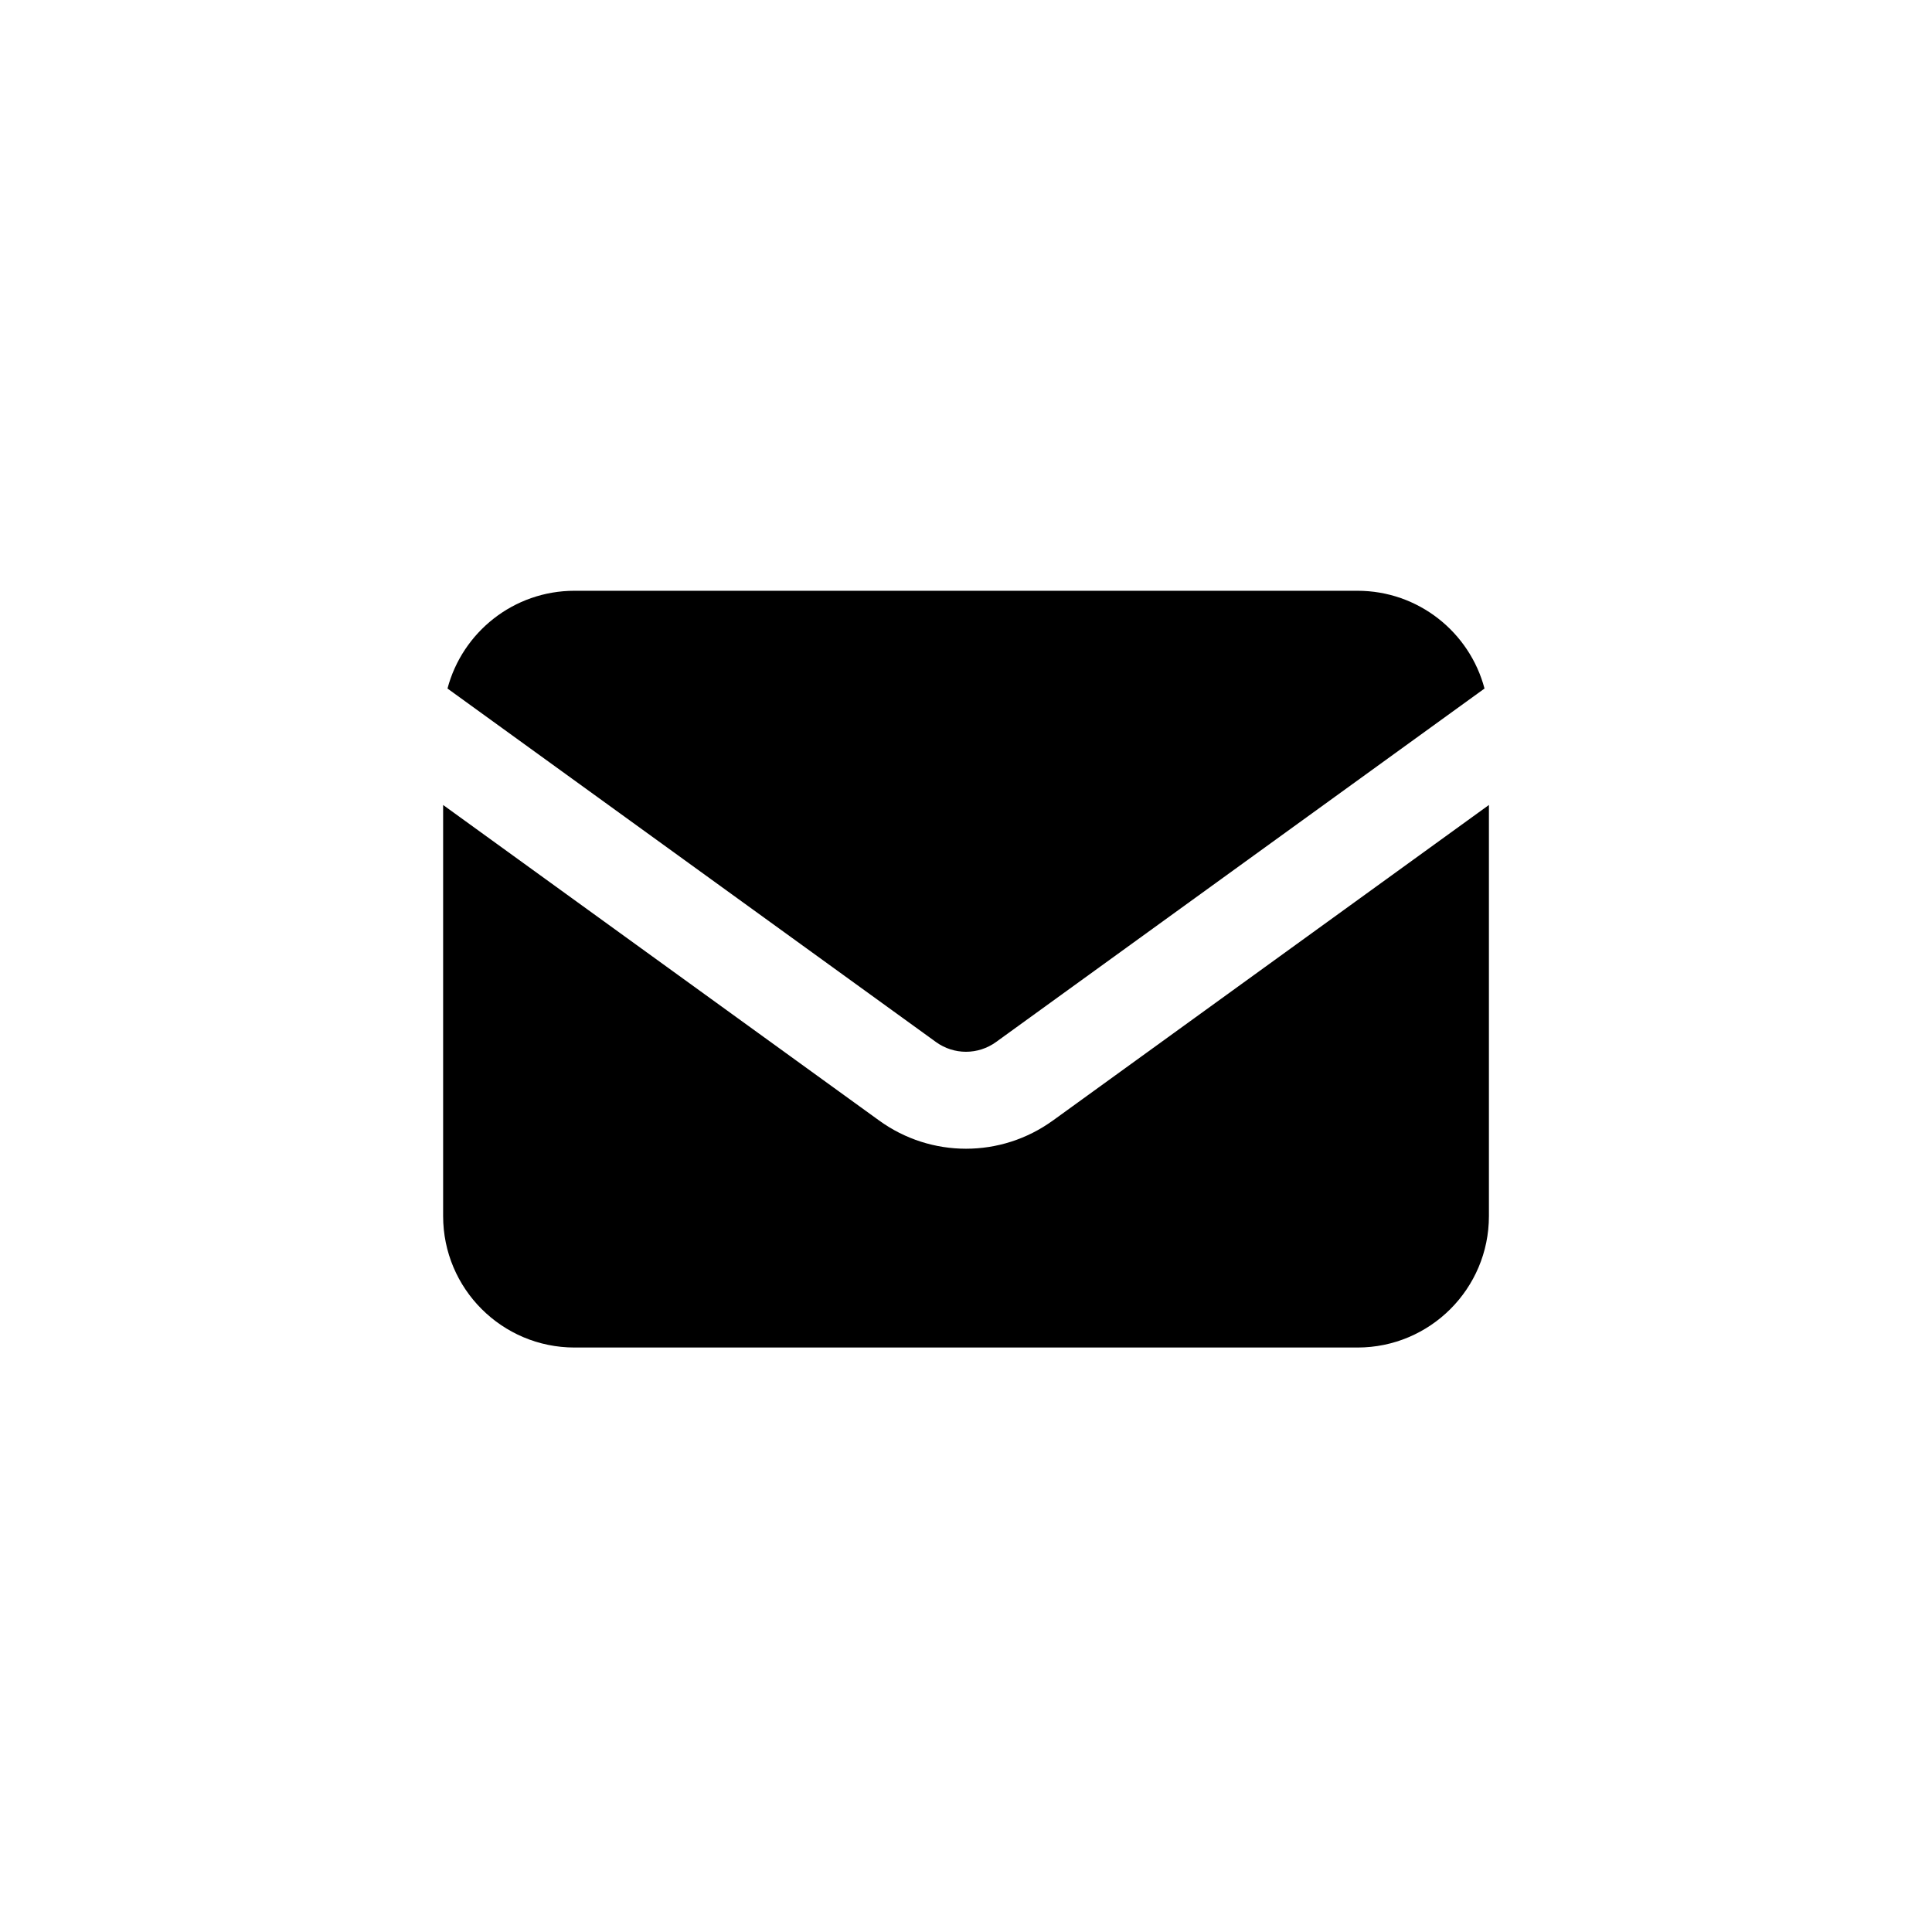 <?xml version="1.0" encoding="UTF-8"?><svg id="Layer_1" xmlns="http://www.w3.org/2000/svg" viewBox="0 0 500 500"><path d="M242.22,269.67c4.65,3.37,10.9,3.37,15.56,0l126.41-91.48c-3.85-14.56-17.11-25.3-32.89-25.3H148.7c-15.78,0-29.04,10.74-32.89,25.3l126.41,91.48Z"/><path d="M272.48,289.99c-6.72,4.87-14.6,7.3-22.48,7.3s-15.76-2.43-22.48-7.3l-112.84-81.66v106.39c0,18.79,15.23,34.02,34.02,34.02h202.61c18.79,0,34.02-15.23,34.02-34.02v-106.39l-112.84,81.66Z"/></svg>